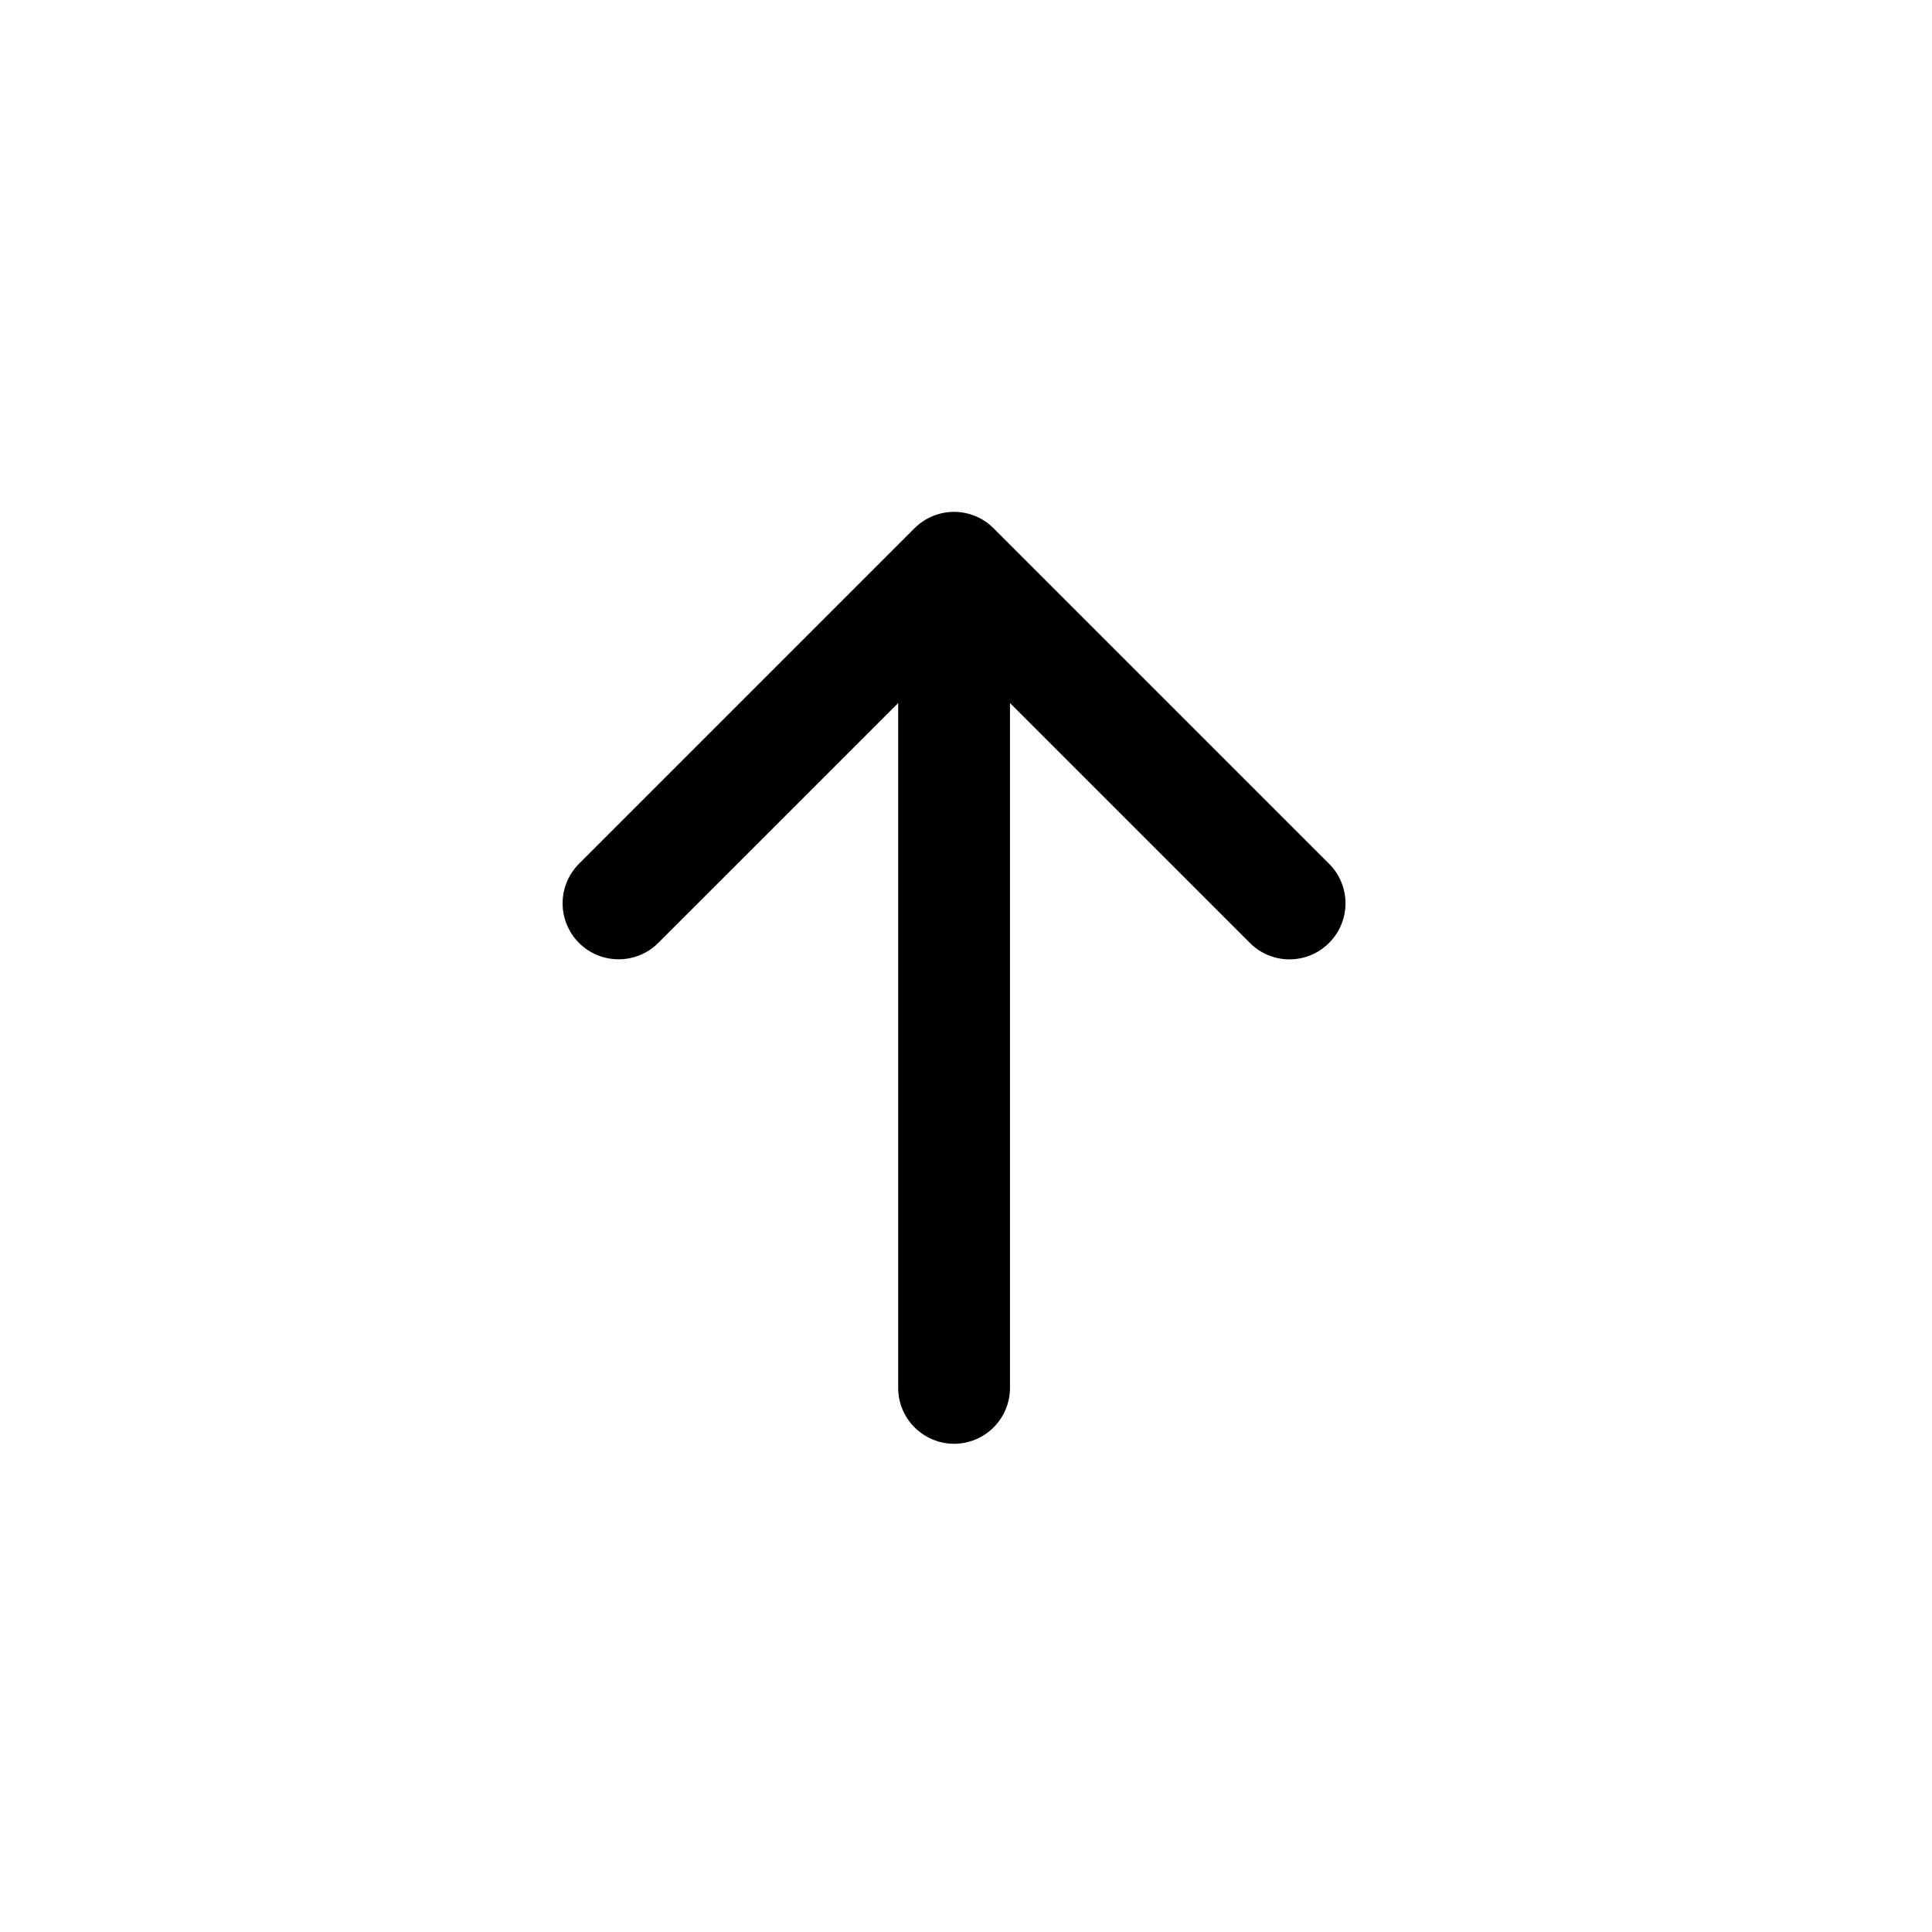 <svg width="30" height="30" viewBox="0 0 30 30" fill="none" xmlns="http://www.w3.org/2000/svg">
<g filter="url(#filter0_i_491_785)">
<circle cx="15" cy="15" r="15" fill="white"/>
</g>
<path d="M20.637 14.642C20.557 14.723 20.461 14.787 20.355 14.831C20.25 14.874 20.137 14.897 20.023 14.897C19.908 14.897 19.795 14.874 19.69 14.831C19.584 14.787 19.488 14.723 19.408 14.642L15.683 10.917V21.551C15.683 21.781 15.591 22.002 15.429 22.164C15.266 22.327 15.045 22.419 14.815 22.419C14.585 22.419 14.364 22.327 14.201 22.164C14.038 22.002 13.947 21.781 13.947 21.551V10.917L10.221 14.642C10.058 14.805 9.837 14.896 9.606 14.896C9.375 14.896 9.154 14.805 8.991 14.642C8.828 14.479 8.736 14.257 8.736 14.027C8.736 13.796 8.828 13.575 8.991 13.412L14.199 8.204C14.28 8.123 14.376 8.058 14.481 8.015C14.587 7.971 14.7 7.948 14.814 7.948C14.928 7.948 15.042 7.971 15.147 8.015C15.253 8.058 15.348 8.123 15.429 8.204L20.637 13.412C20.718 13.492 20.783 13.588 20.826 13.694C20.87 13.799 20.893 13.912 20.893 14.027C20.893 14.141 20.87 14.254 20.826 14.36C20.783 14.465 20.718 14.561 20.637 14.642Z" fill="black"/>
<defs>
<filter id="filter0_i_491_785" x="0" y="0" width="30" height="34" filterUnits="userSpaceOnUse" color-interpolation-filters="sRGB">
<feFlood flood-opacity="0" result="BackgroundImageFix"/>
<feBlend mode="normal" in="SourceGraphic" in2="BackgroundImageFix" result="shape"/>
<feColorMatrix in="SourceAlpha" type="matrix" values="0 0 0 0 0 0 0 0 0 0 0 0 0 0 0 0 0 0 127 0" result="hardAlpha"/>
<feOffset dy="4"/>
<feGaussianBlur stdDeviation="2"/>
<feComposite in2="hardAlpha" operator="arithmetic" k2="-1" k3="1"/>
<feColorMatrix type="matrix" values="0 0 0 0 0 0 0 0 0 0 0 0 0 0 0 0 0 0 0.25 0"/>
<feBlend mode="normal" in2="shape" result="effect1_innerShadow_491_785"/>
</filter>
</defs>
</svg>
